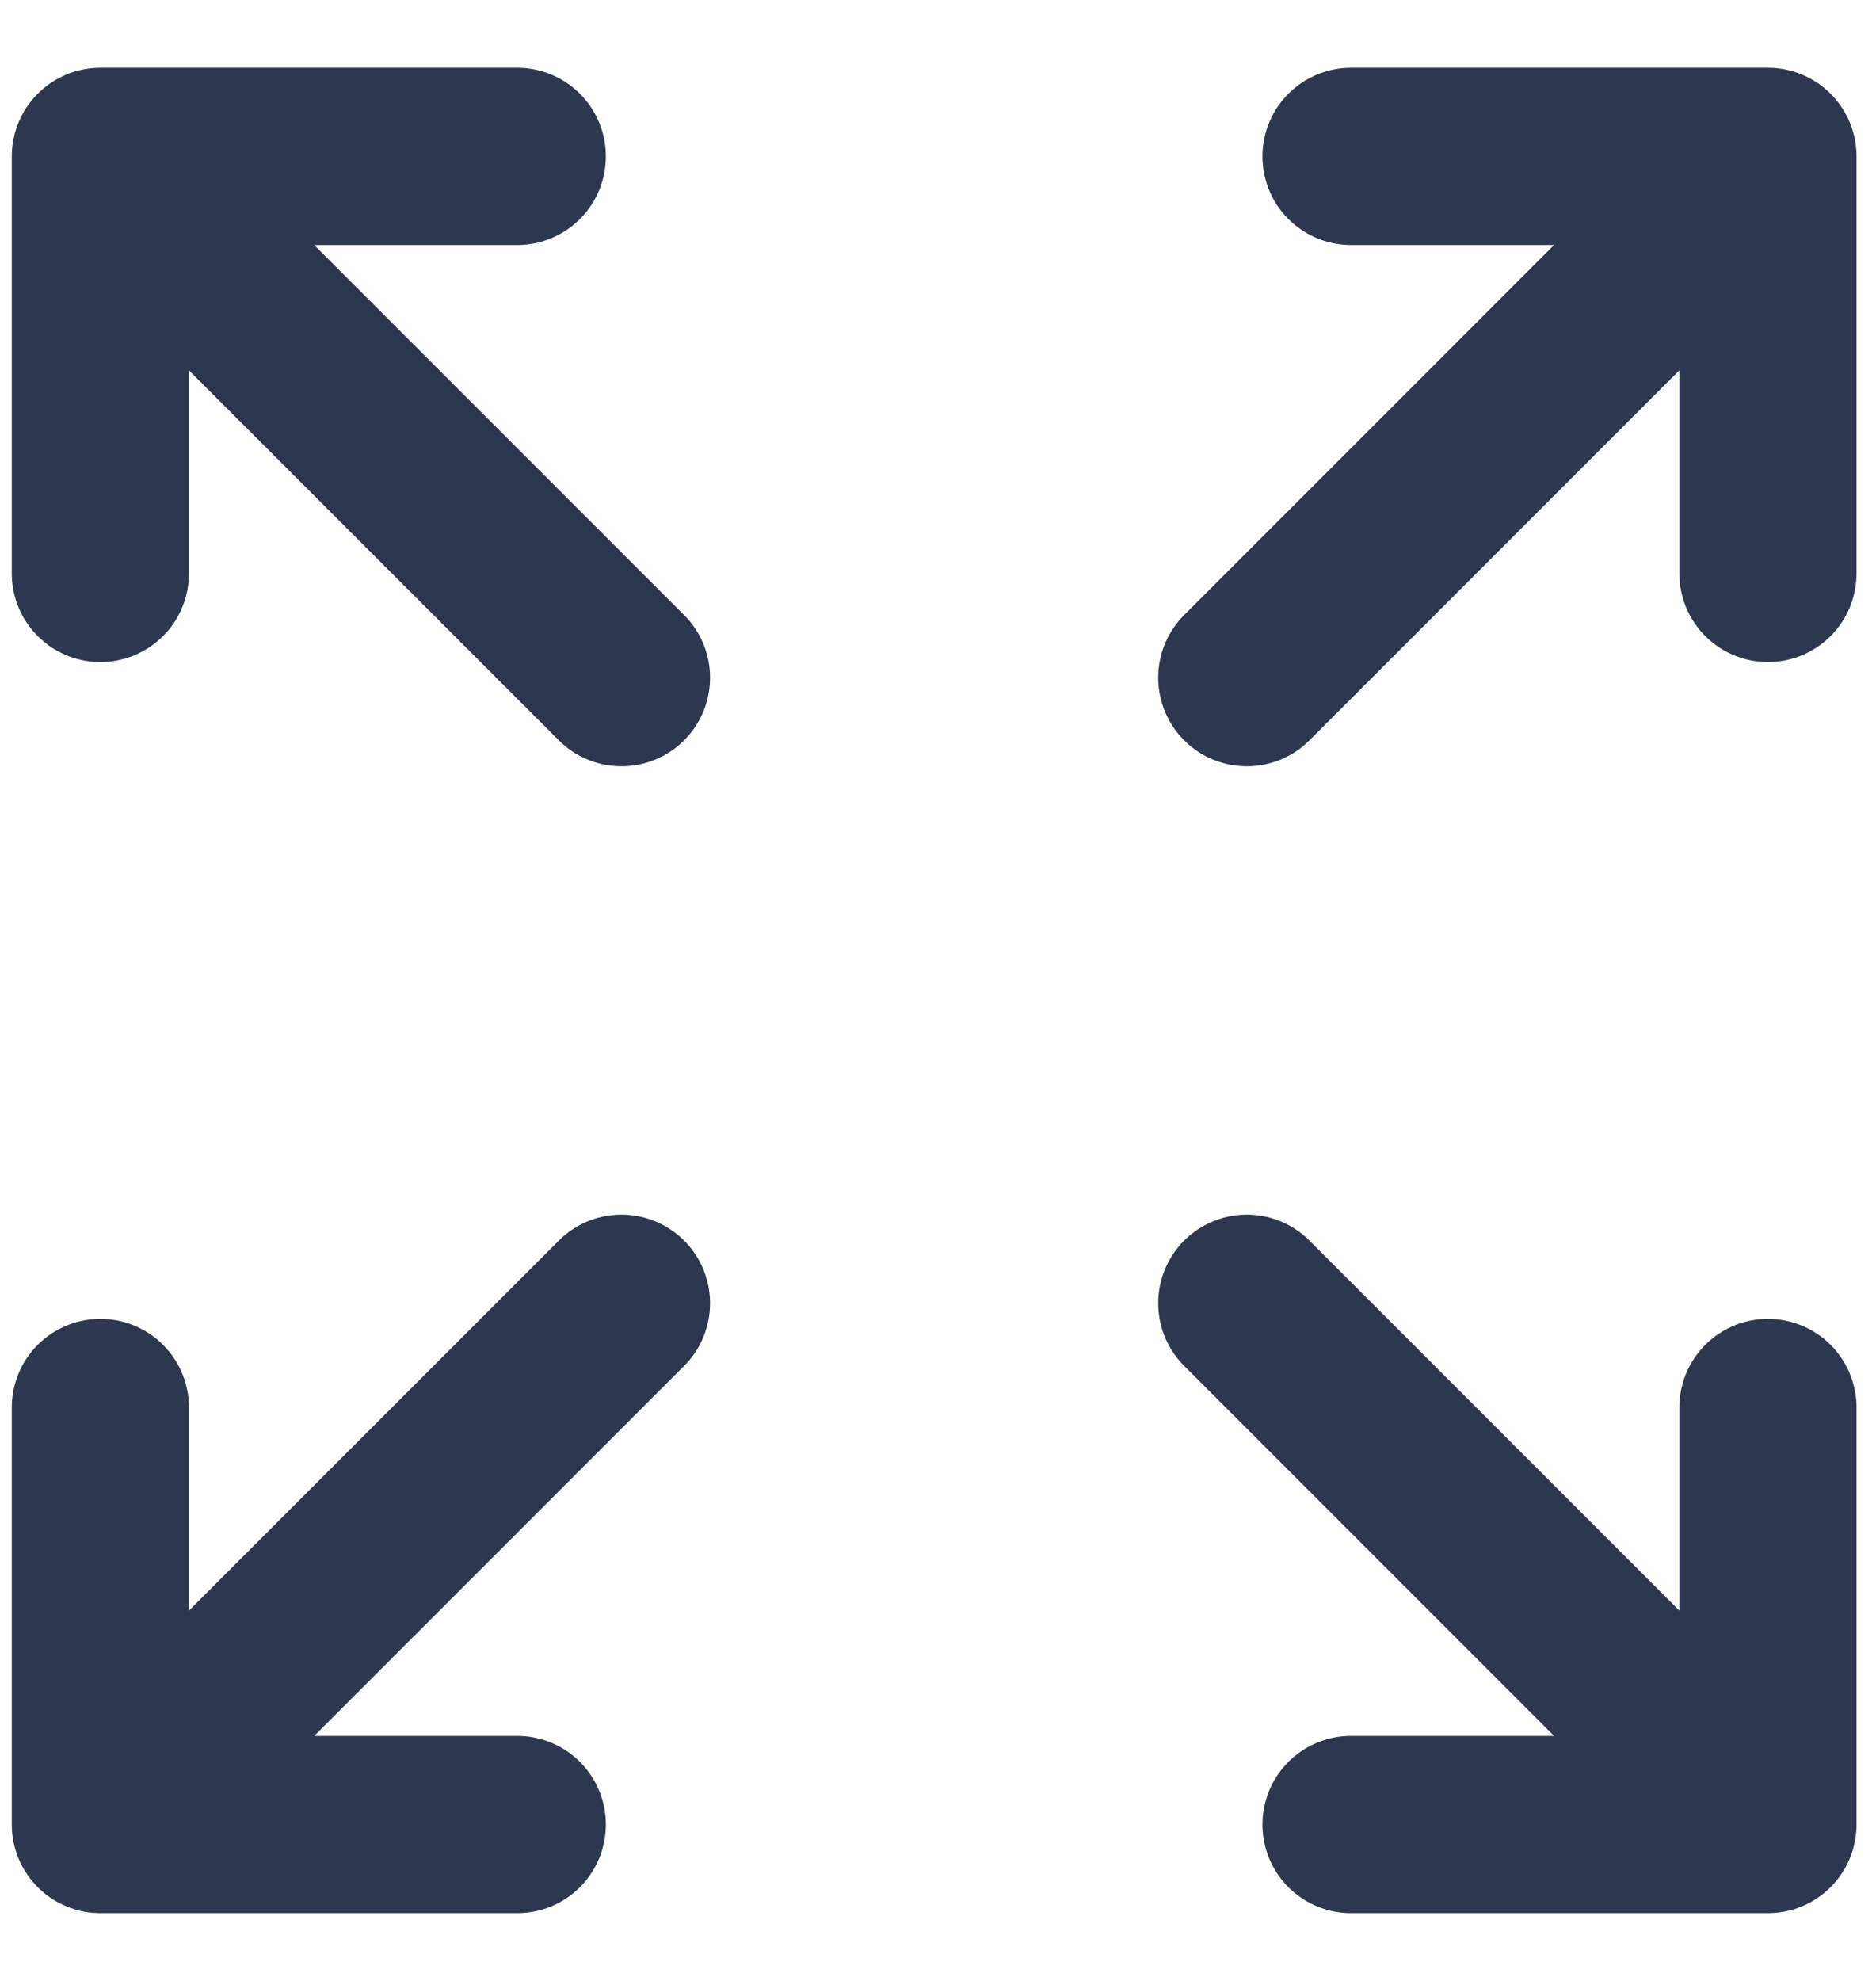 <svg width="18" height="19" viewBox="0 0 18 19" fill="none" xmlns="http://www.w3.org/2000/svg">
<path d="M16.963 17.5H12.963M0.963 5.5V1.5V5.5ZM0.963 1.5H4.963H0.963ZM0.963 1.5L5.963 6.5L0.963 1.5ZM16.963 5.5V1.5V5.5ZM16.963 1.5H12.963H16.963ZM16.963 1.5L11.963 6.5L16.963 1.5ZM0.963 13.5V17.5V13.5ZM0.963 17.5H4.963H0.963ZM0.963 17.5L5.963 12.5L0.963 17.5ZM16.963 17.5L11.963 12.5L16.963 17.5ZM16.963 17.5V13.5V17.5Z" stroke="#2D374F" stroke-width="1.7" stroke-linecap="round" stroke-linejoin="round"/>
</svg>
